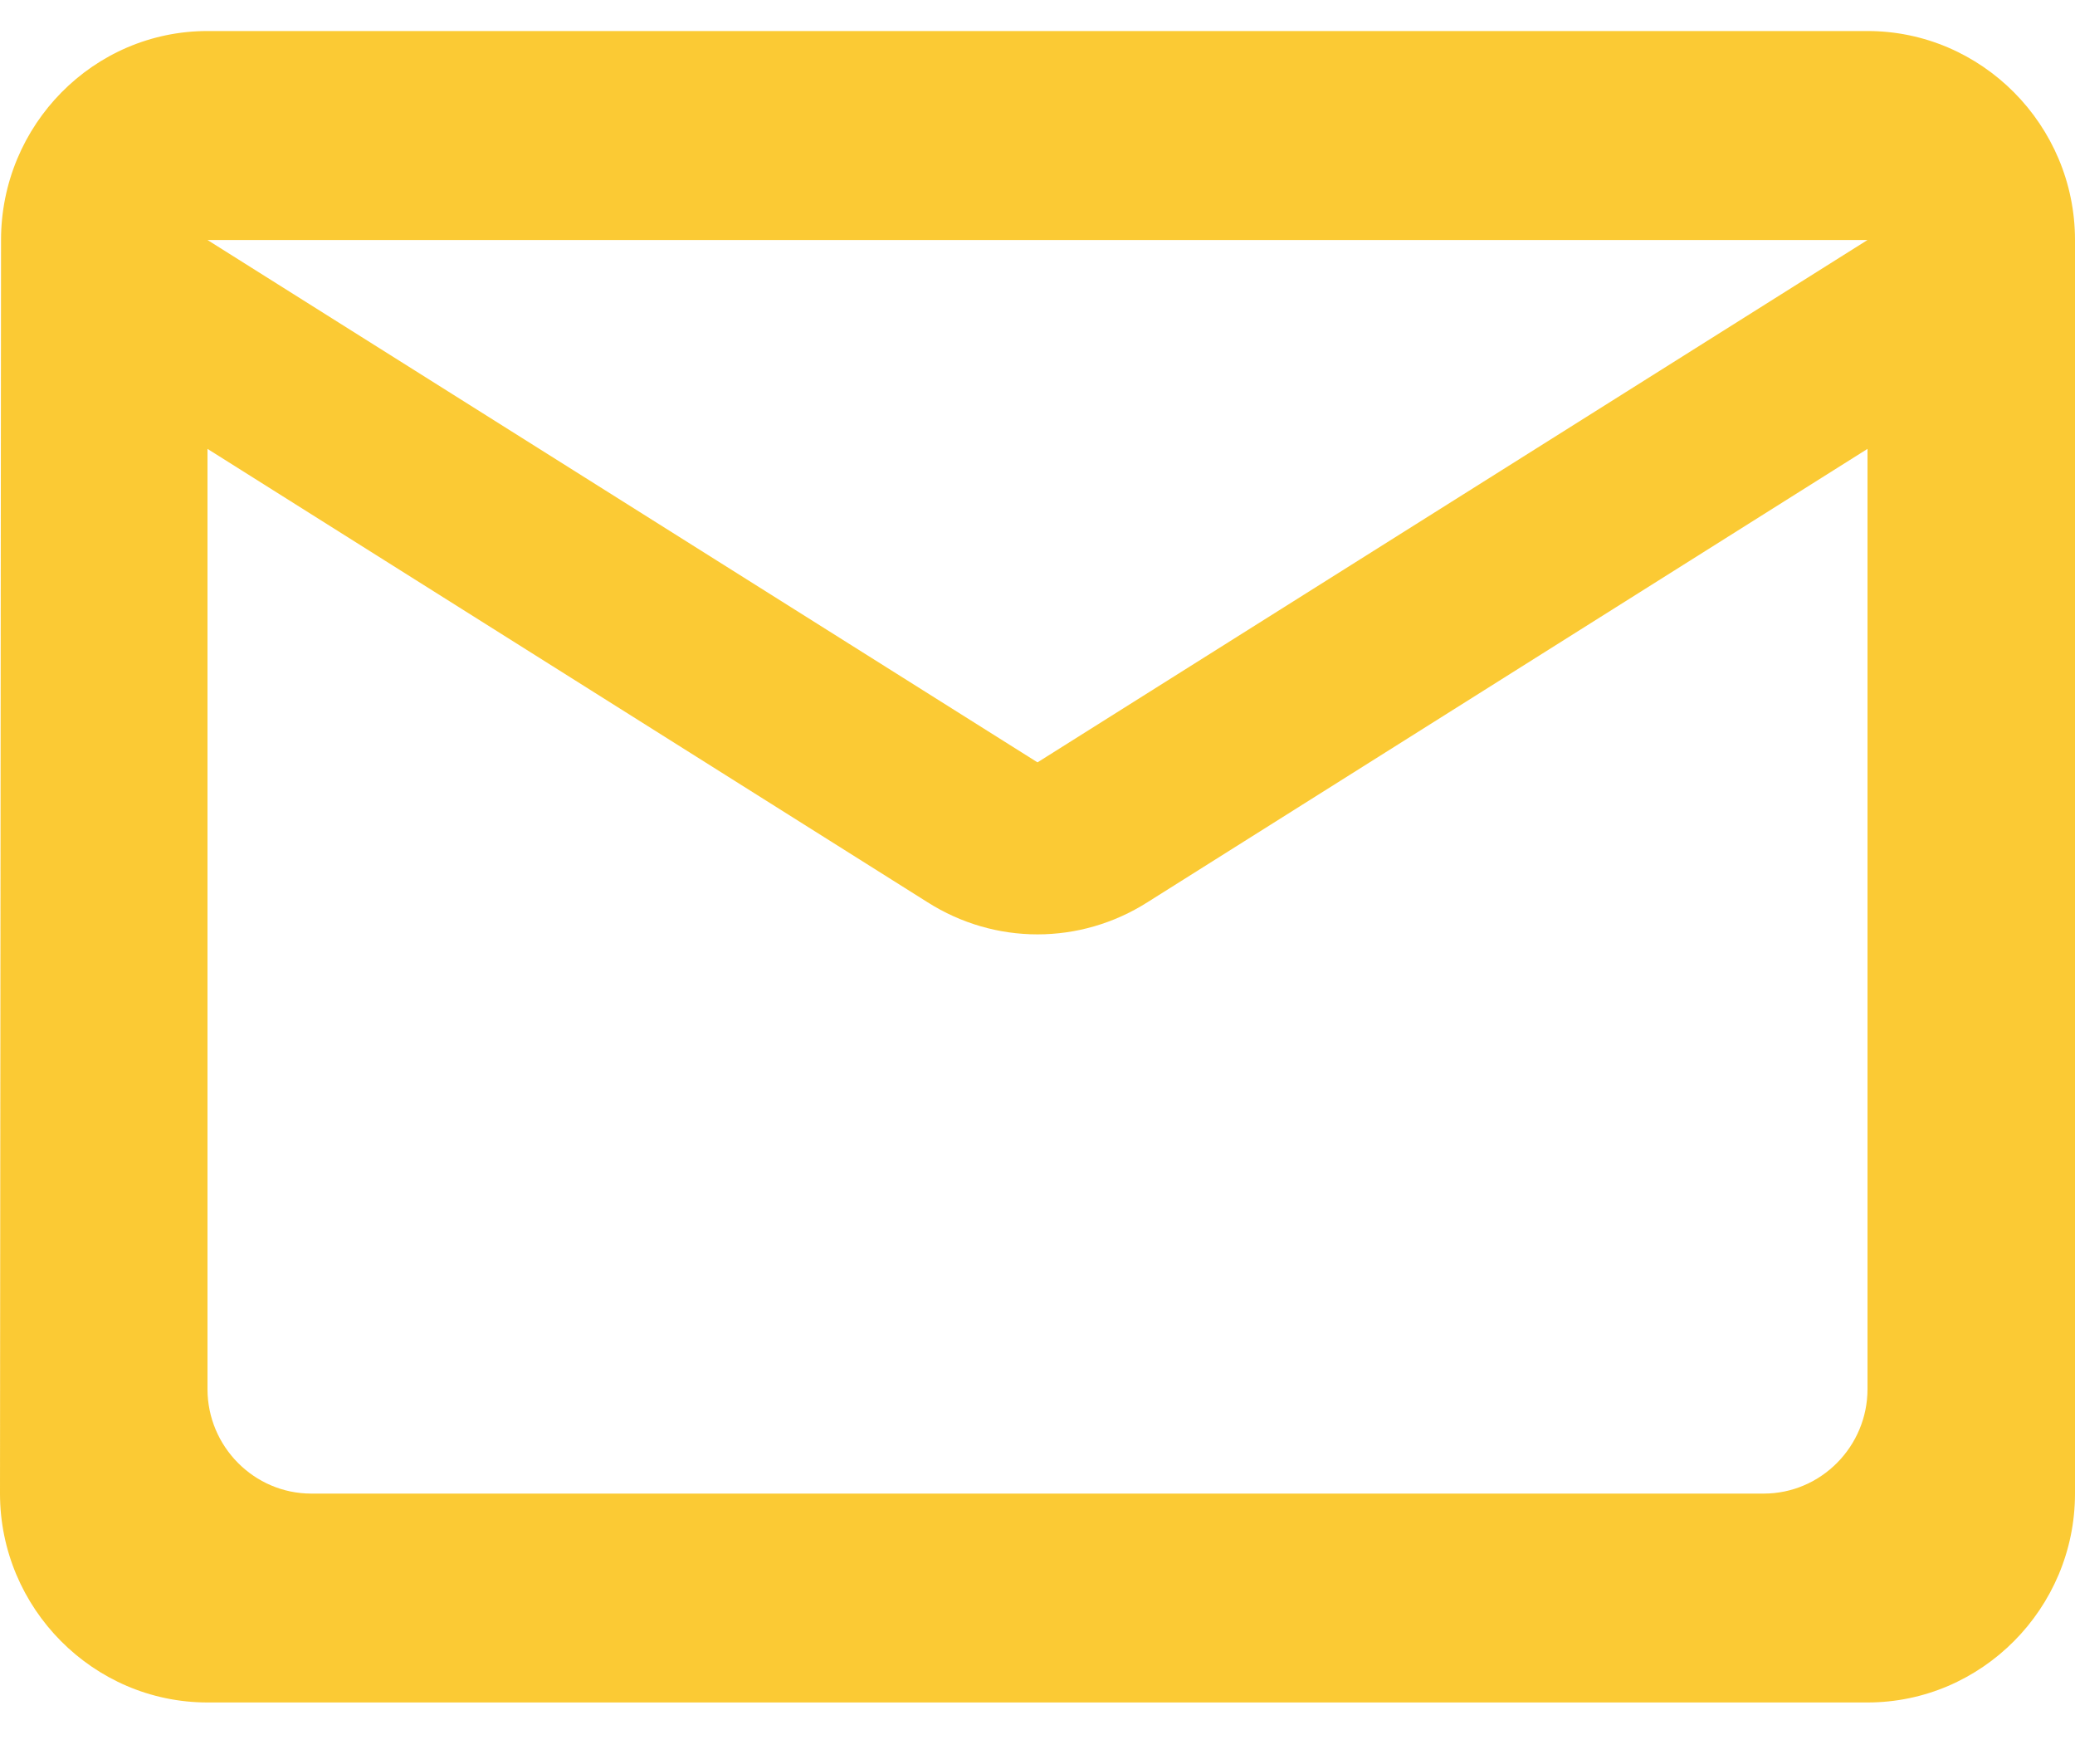 <svg width="20" height="17" viewBox="0 0 20 17" fill="none" xmlns="http://www.w3.org/2000/svg">
<path fill-rule="evenodd" clip-rule="evenodd" d="M18 0.299H2C0.9 0.299 0.01 1.205 0.01 2.313L0 14.394C0 15.501 0.9 16.407 2 16.407H18C19.1 16.407 20 15.501 20 14.394V2.313C20 1.205 19.1 0.299 18 0.299ZM18 13.387C18 13.941 17.55 14.394 17 14.394H3C2.45 14.394 2 13.941 2 13.387V4.326L8.94 8.695C9.59 9.108 10.41 9.108 11.06 8.695L18 4.326V13.387ZM2 2.313L10 7.347L18 2.313H2Z" fill="#fabd02" fill-opacity="0.8"/>
</svg>
